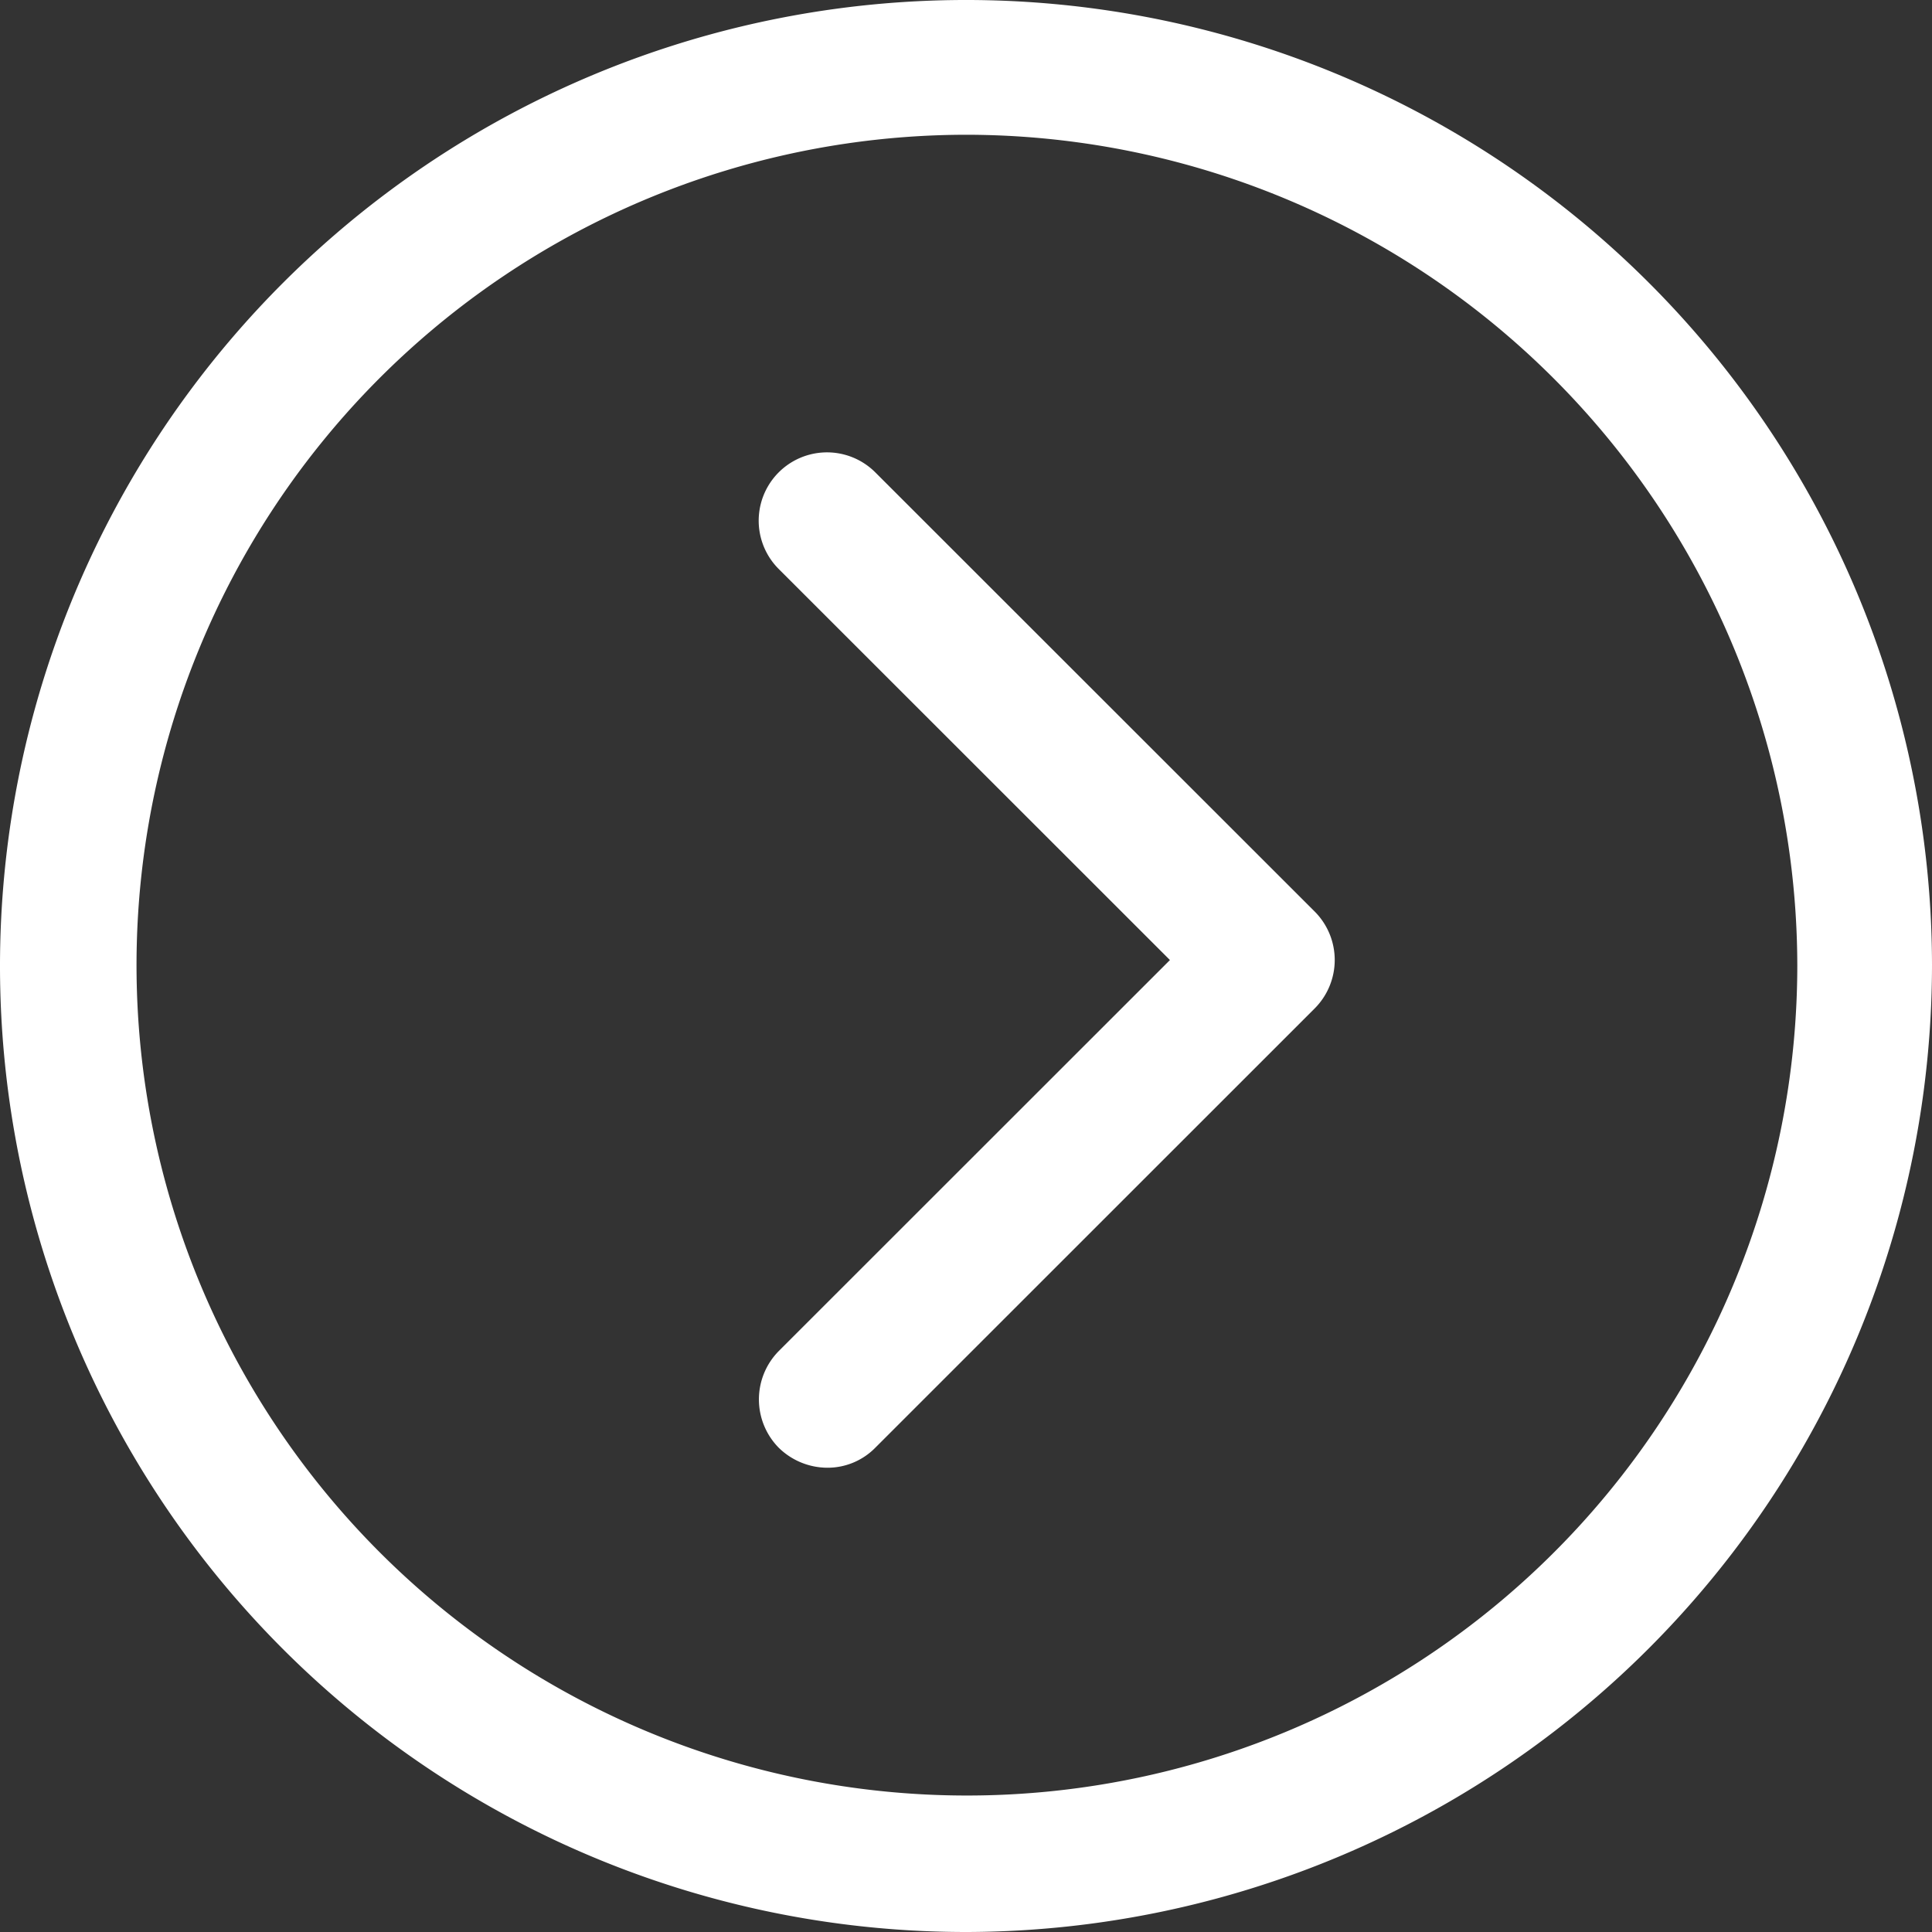 <svg xmlns="http://www.w3.org/2000/svg" width="36" height="36" viewBox="0 0 36 36">
  <rect x="0" y="0" width="36" height="36" fill="#333333" stroke="none"/>
  <defs>
    <style>
      .cls-1 {
        fill: #fff;
        fill-rule: evenodd;
      }
    </style>
  </defs>
  <path id="Forma_1_copy_5" data-name="Forma 1 copy 5" class="cls-1" d="M1497.02,528A18,18,0,1,1,1515,509.984,18.03,18.03,0,0,1,1497.02,528Zm0-33.489a15.473,15.473,0,1,0,15.47,15.473A15.5,15.5,0,0,0,1497.02,494.511Zm-1.71,24.465a1.246,1.246,0,0,1-.9.373,1.3,1.3,0,0,1-.9-0.373,1.283,1.283,0,0,1,0-1.8l7.29-7.287-7.29-7.287a1.272,1.272,0,1,1,1.8-1.8l8.19,8.186a1.278,1.278,0,0,1,0,1.8Z" transform="translate(-1479 -492)"/>
</svg>
